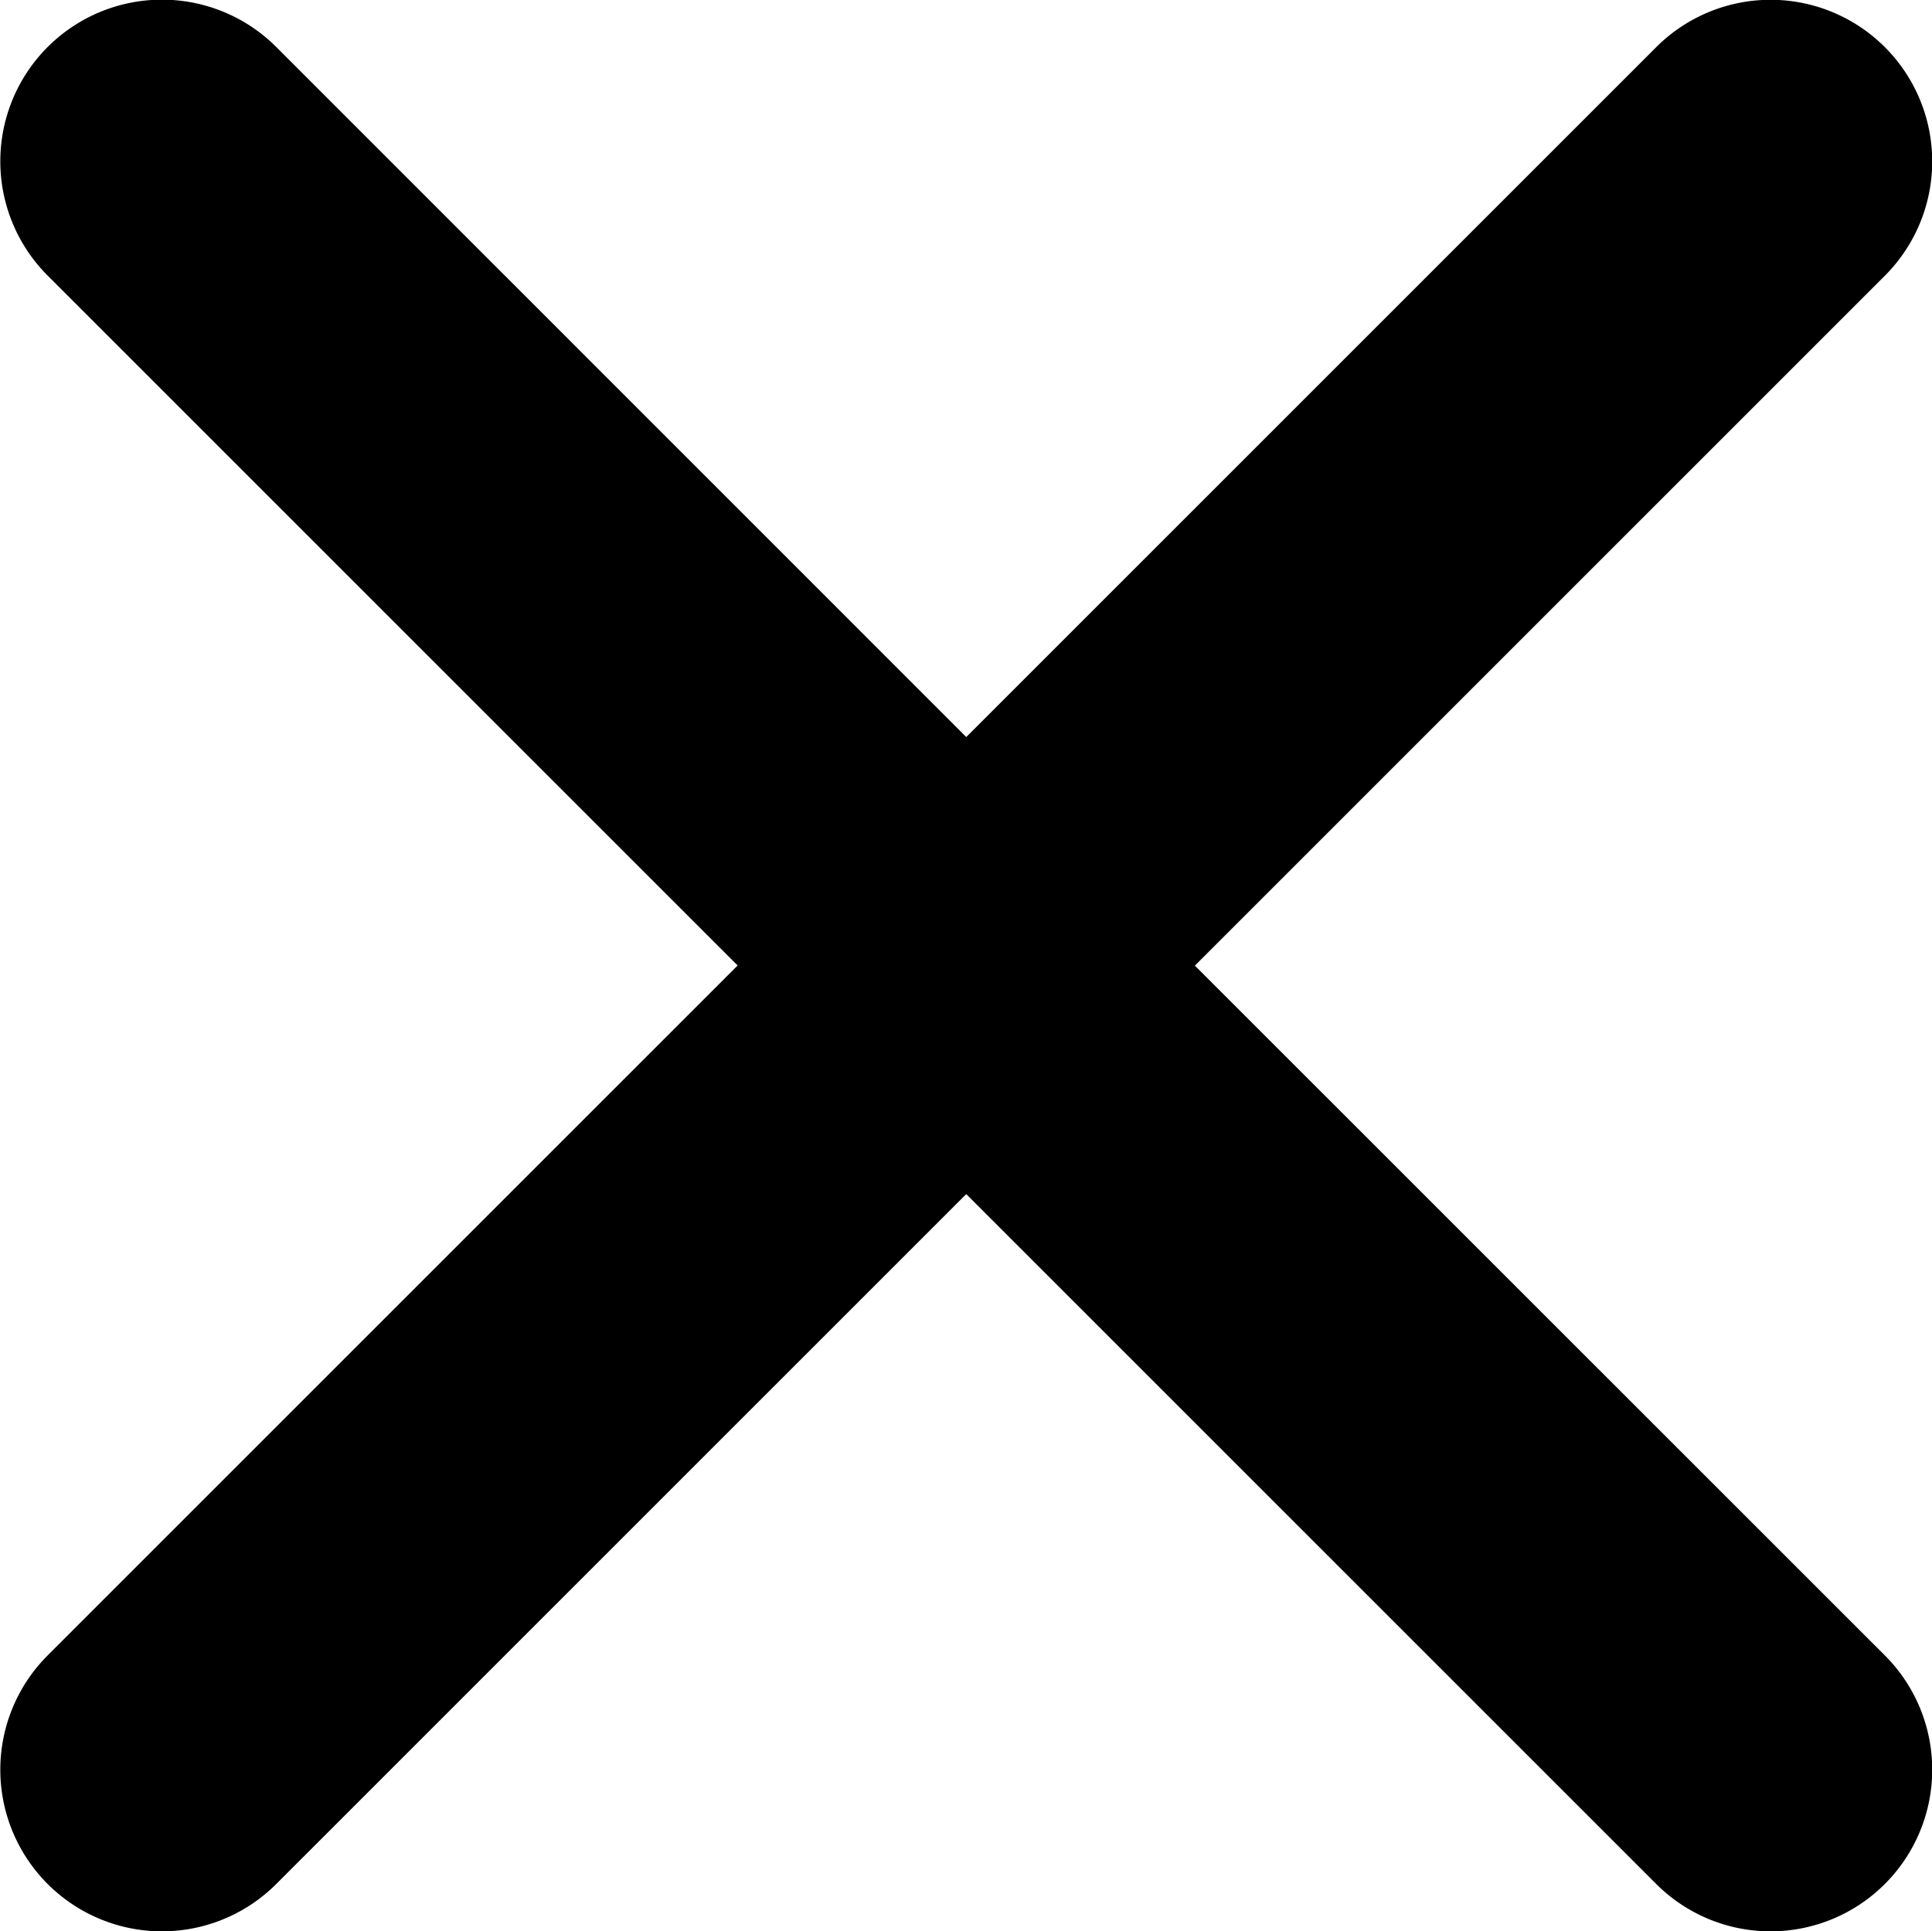 <svg xmlns="http://www.w3.org/2000/svg" width="15" height="14.996" viewBox="0 0 15 14.996">
  <path d="M20.562,18.787l5.357-5.357a1.255,1.255,0,1,0-1.775-1.775l-5.357,5.357L13.43,11.654a1.255,1.255,0,1,0-1.775,1.775l5.357,5.357-5.357,5.357a1.255,1.255,0,1,0,1.775,1.775l5.357-5.357,5.357,5.357a1.255,1.255,0,1,0,1.775-1.775Z" transform="translate(-11.285 -11.289)"/>
</svg>